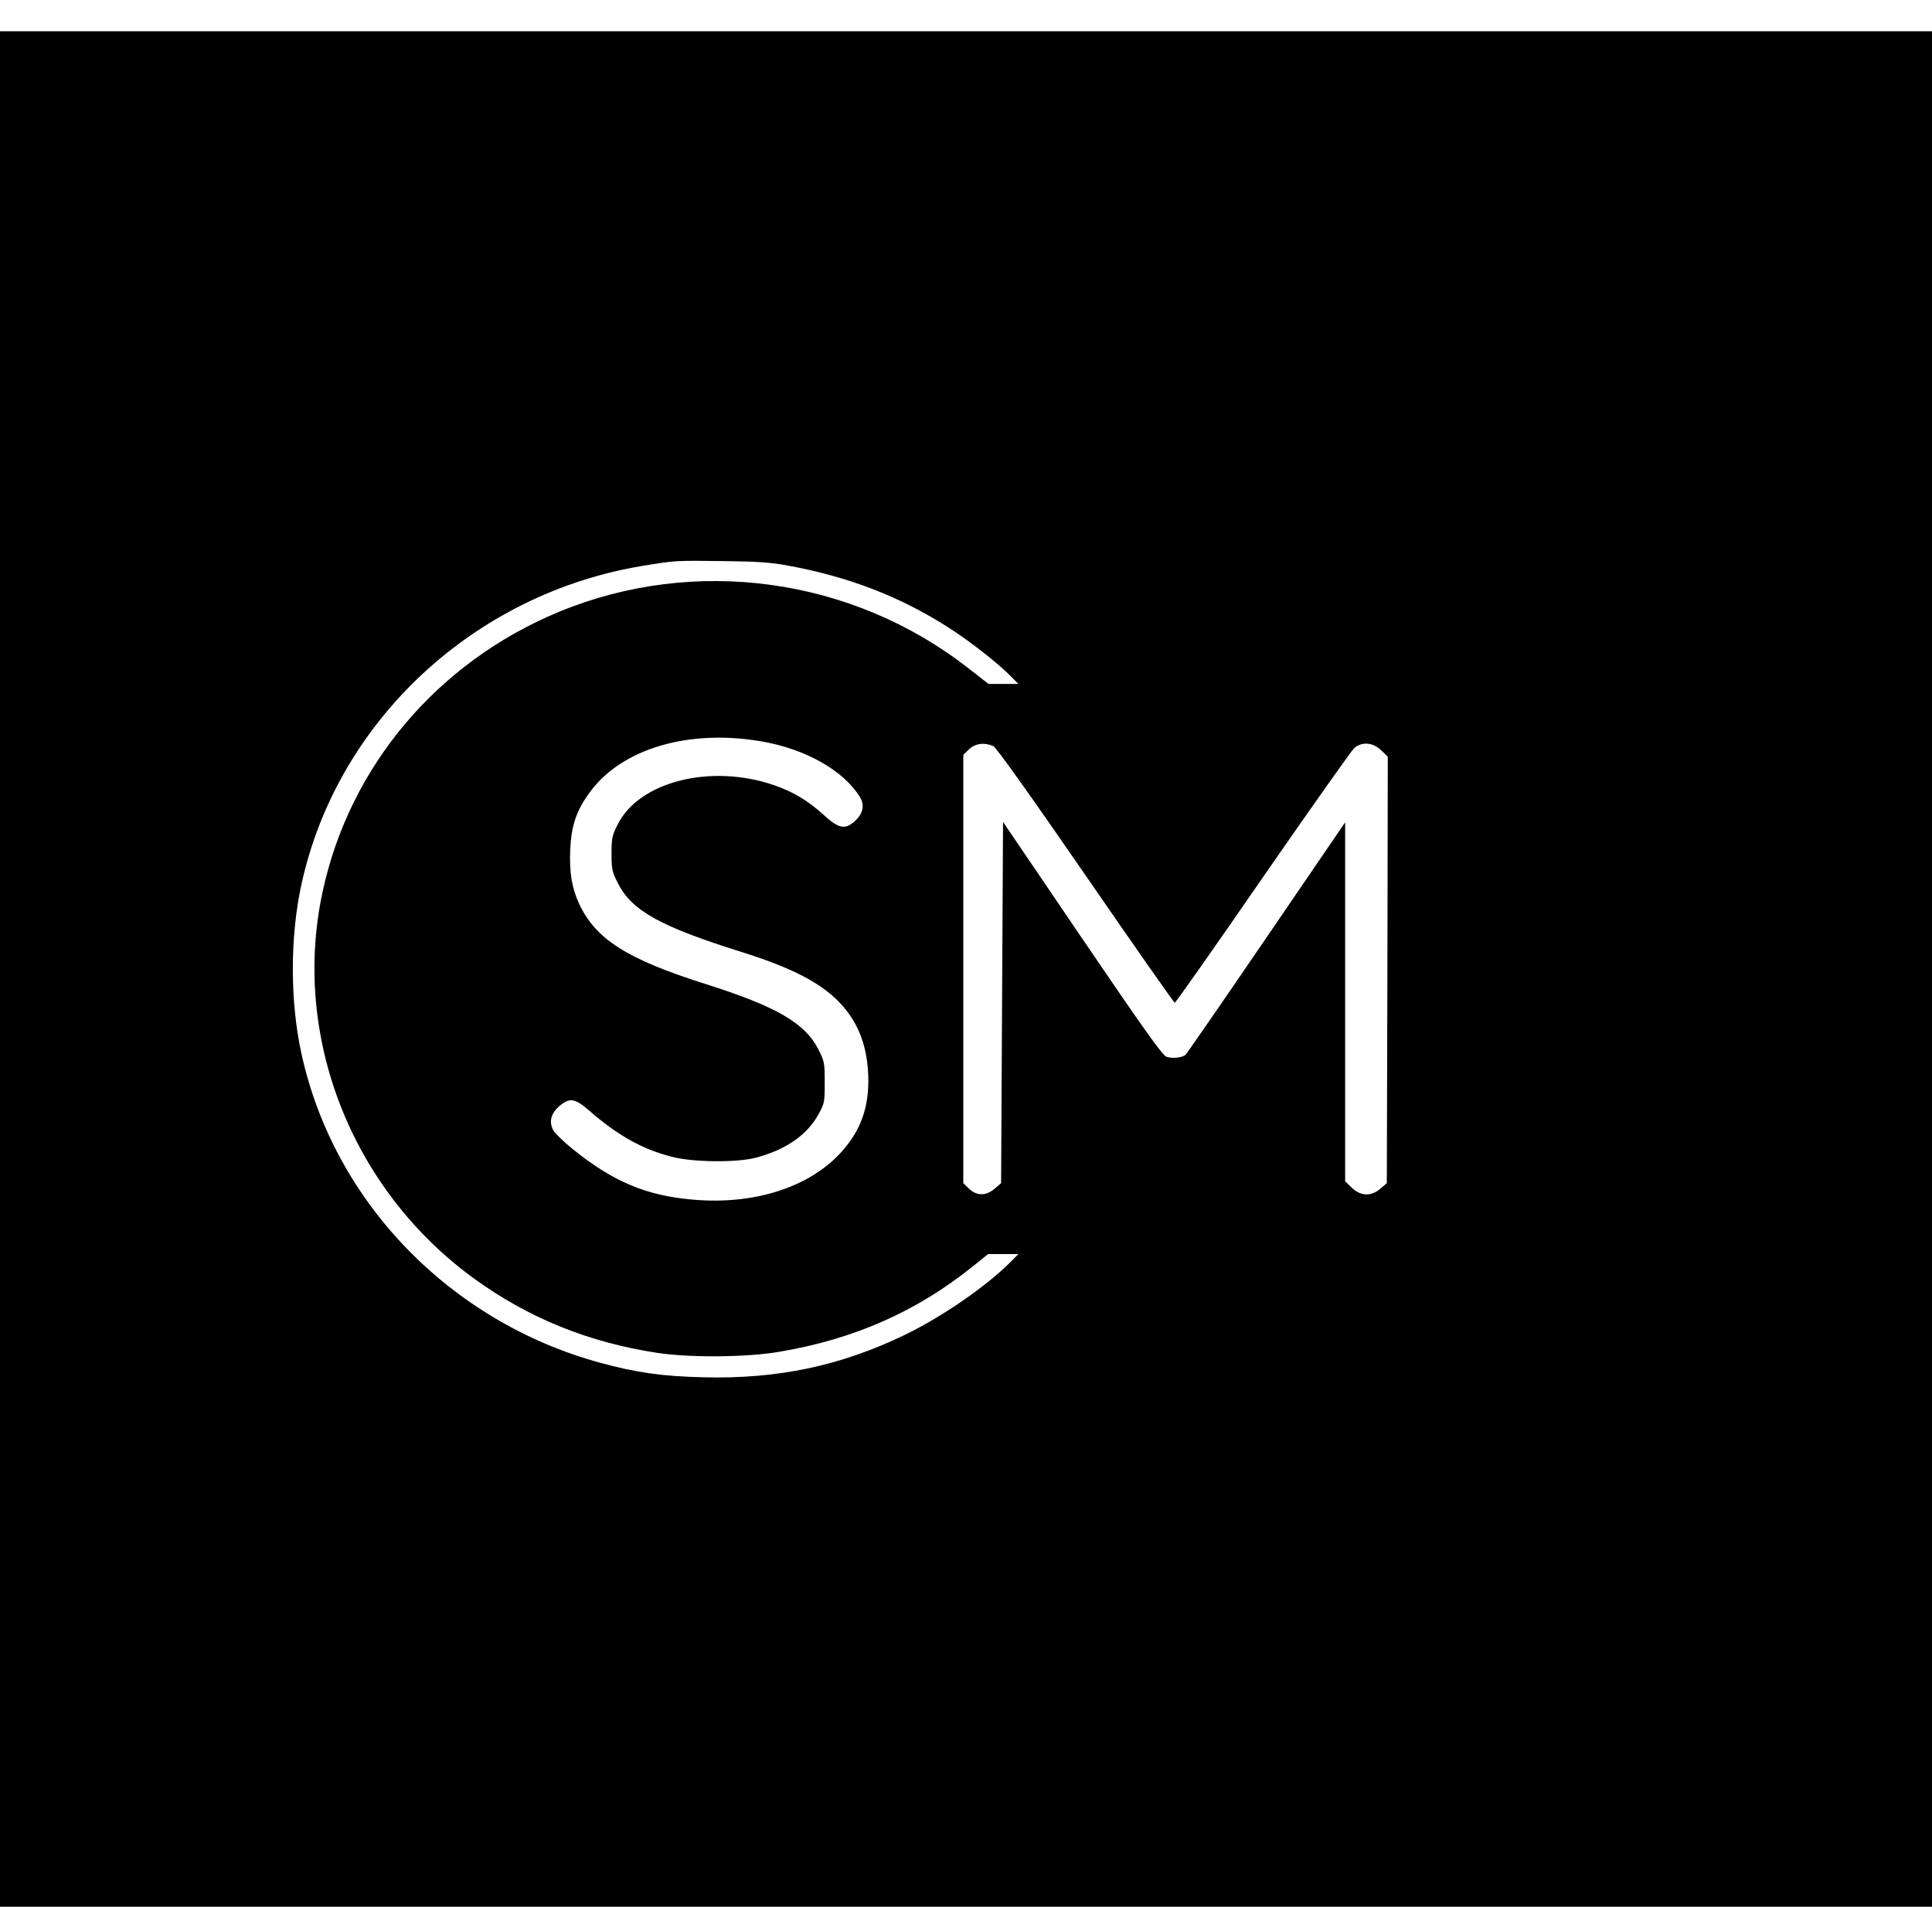 <?xml version="1.0" standalone="no"?>
<!DOCTYPE svg PUBLIC "-//W3C//DTD SVG 20010904//EN"
 "http://www.w3.org/TR/2001/REC-SVG-20010904/DTD/svg10.dtd">
<svg version="1.0" xmlns="http://www.w3.org/2000/svg"
 width="309pt" height="305pt" viewBox="0 0 309 305"
 preserveAspectRatio="xMidYMid meet">
<g transform="translate(0,305) scale(0.031,-0.03)"
fill="#000000" stroke="none">
<path d="M0 5000 l0 -5000 5000 0 5000 0 0 5000 0 5000 -5000 0 -5000 0 0
-5000z m4065 2151 c312 -59 578 -165 825 -328 110 -72 257 -191 325 -262 l39
-41 -77 0 -77 0 -103 83 c-600 485 -1412 601 -2114 301 -626 -268 -1080 -823
-1219 -1494 -160 -770 149 -1585 781 -2060 281 -211 591 -341 947 -397 168
-26 462 -24 629 6 386 67 711 216 1000 457 l77 64 78 0 78 0 -39 -41 c-125
-130 -352 -292 -545 -389 -332 -166 -657 -237 -1040 -227 -214 5 -347 25 -532
77 -776 218 -1377 860 -1543 1650 -59 279 -59 621 0 900 183 871 890 1552
1763 1700 172 29 168 28 412 25 177 -2 248 -7 335 -24z m-139 -937 c230 -40
427 -156 511 -298 24 -40 16 -85 -21 -122 -54 -54 -87 -48 -168 29 -81 76
-156 122 -257 158 -324 114 -691 19 -803 -208 -30 -61 -33 -75 -33 -158 0 -83
3 -97 33 -158 72 -146 217 -230 637 -366 265 -86 416 -168 513 -277 96 -107
141 -239 142 -409 0 -148 -40 -262 -129 -369 -162 -195 -451 -295 -774 -266
-241 21 -412 95 -619 267 -48 40 -95 87 -104 104 -23 45 -11 90 32 128 53 47
81 42 156 -26 146 -131 272 -204 423 -244 108 -30 338 -32 435 -5 153 42 262
119 321 228 33 61 34 67 34 173 0 105 -2 114 -33 177 -69 140 -216 228 -582
348 -404 132 -565 238 -651 425 -39 87 -52 168 -47 292 6 131 33 210 102 307
165 231 508 336 882 270z m1198 -25 c16 -8 175 -238 477 -690 249 -374 456
-679 460 -679 4 0 209 300 454 668 246 367 458 677 472 690 39 35 96 31 139
-12 l34 -34 -2 -1137 -3 -1137 -33 -29 c-47 -43 -102 -41 -148 5 l-34 34 0
957 0 957 -405 -613 c-223 -338 -411 -619 -418 -626 -17 -16 -67 -22 -99 -11
-21 8 -114 143 -435 631 l-408 621 -5 -963 -5 -963 -33 -29 c-44 -40 -93 -40
-133 0 l-29 29 0 1142 0 1142 29 29 c32 32 79 38 125 18z"/>
</g>
</svg>
